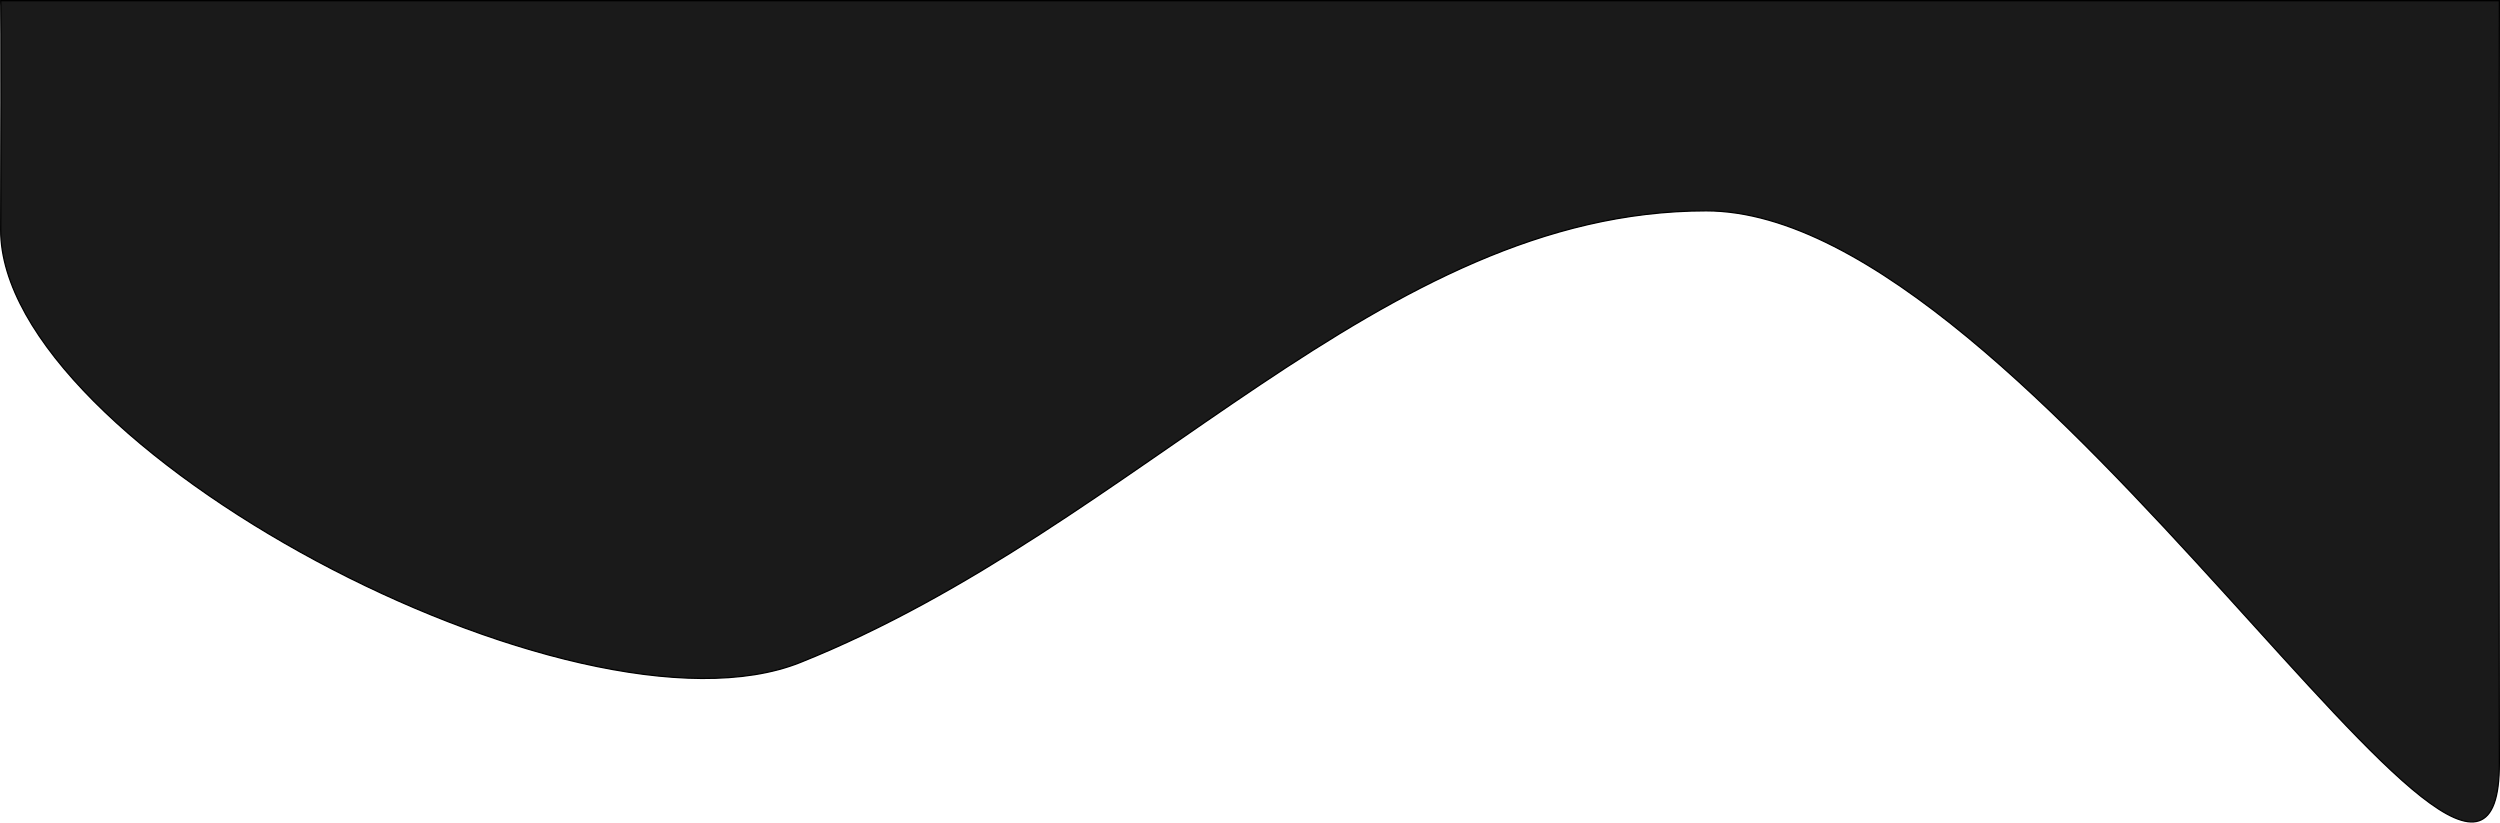 <?xml version="1.0" encoding="UTF-8"?>
<svg id="Layer_1" data-name="Layer 1" xmlns="http://www.w3.org/2000/svg" viewBox="0 0 1921.03 632.07">
  <defs>
    <style>
      .cls-1 {
        fill: #1a1a1a;
        stroke: #000;
        stroke-miterlimit: 10;
      }
    </style>
  </defs>
  <path class="cls-1" d="m.53.5h1920s-.5,366.79,0,585.65-359.5-424.15-609.5-424.15-434,242-696,347C443.17,577.88.03,342.94.53,176.47S.53.5.53.5Z"/>
</svg>